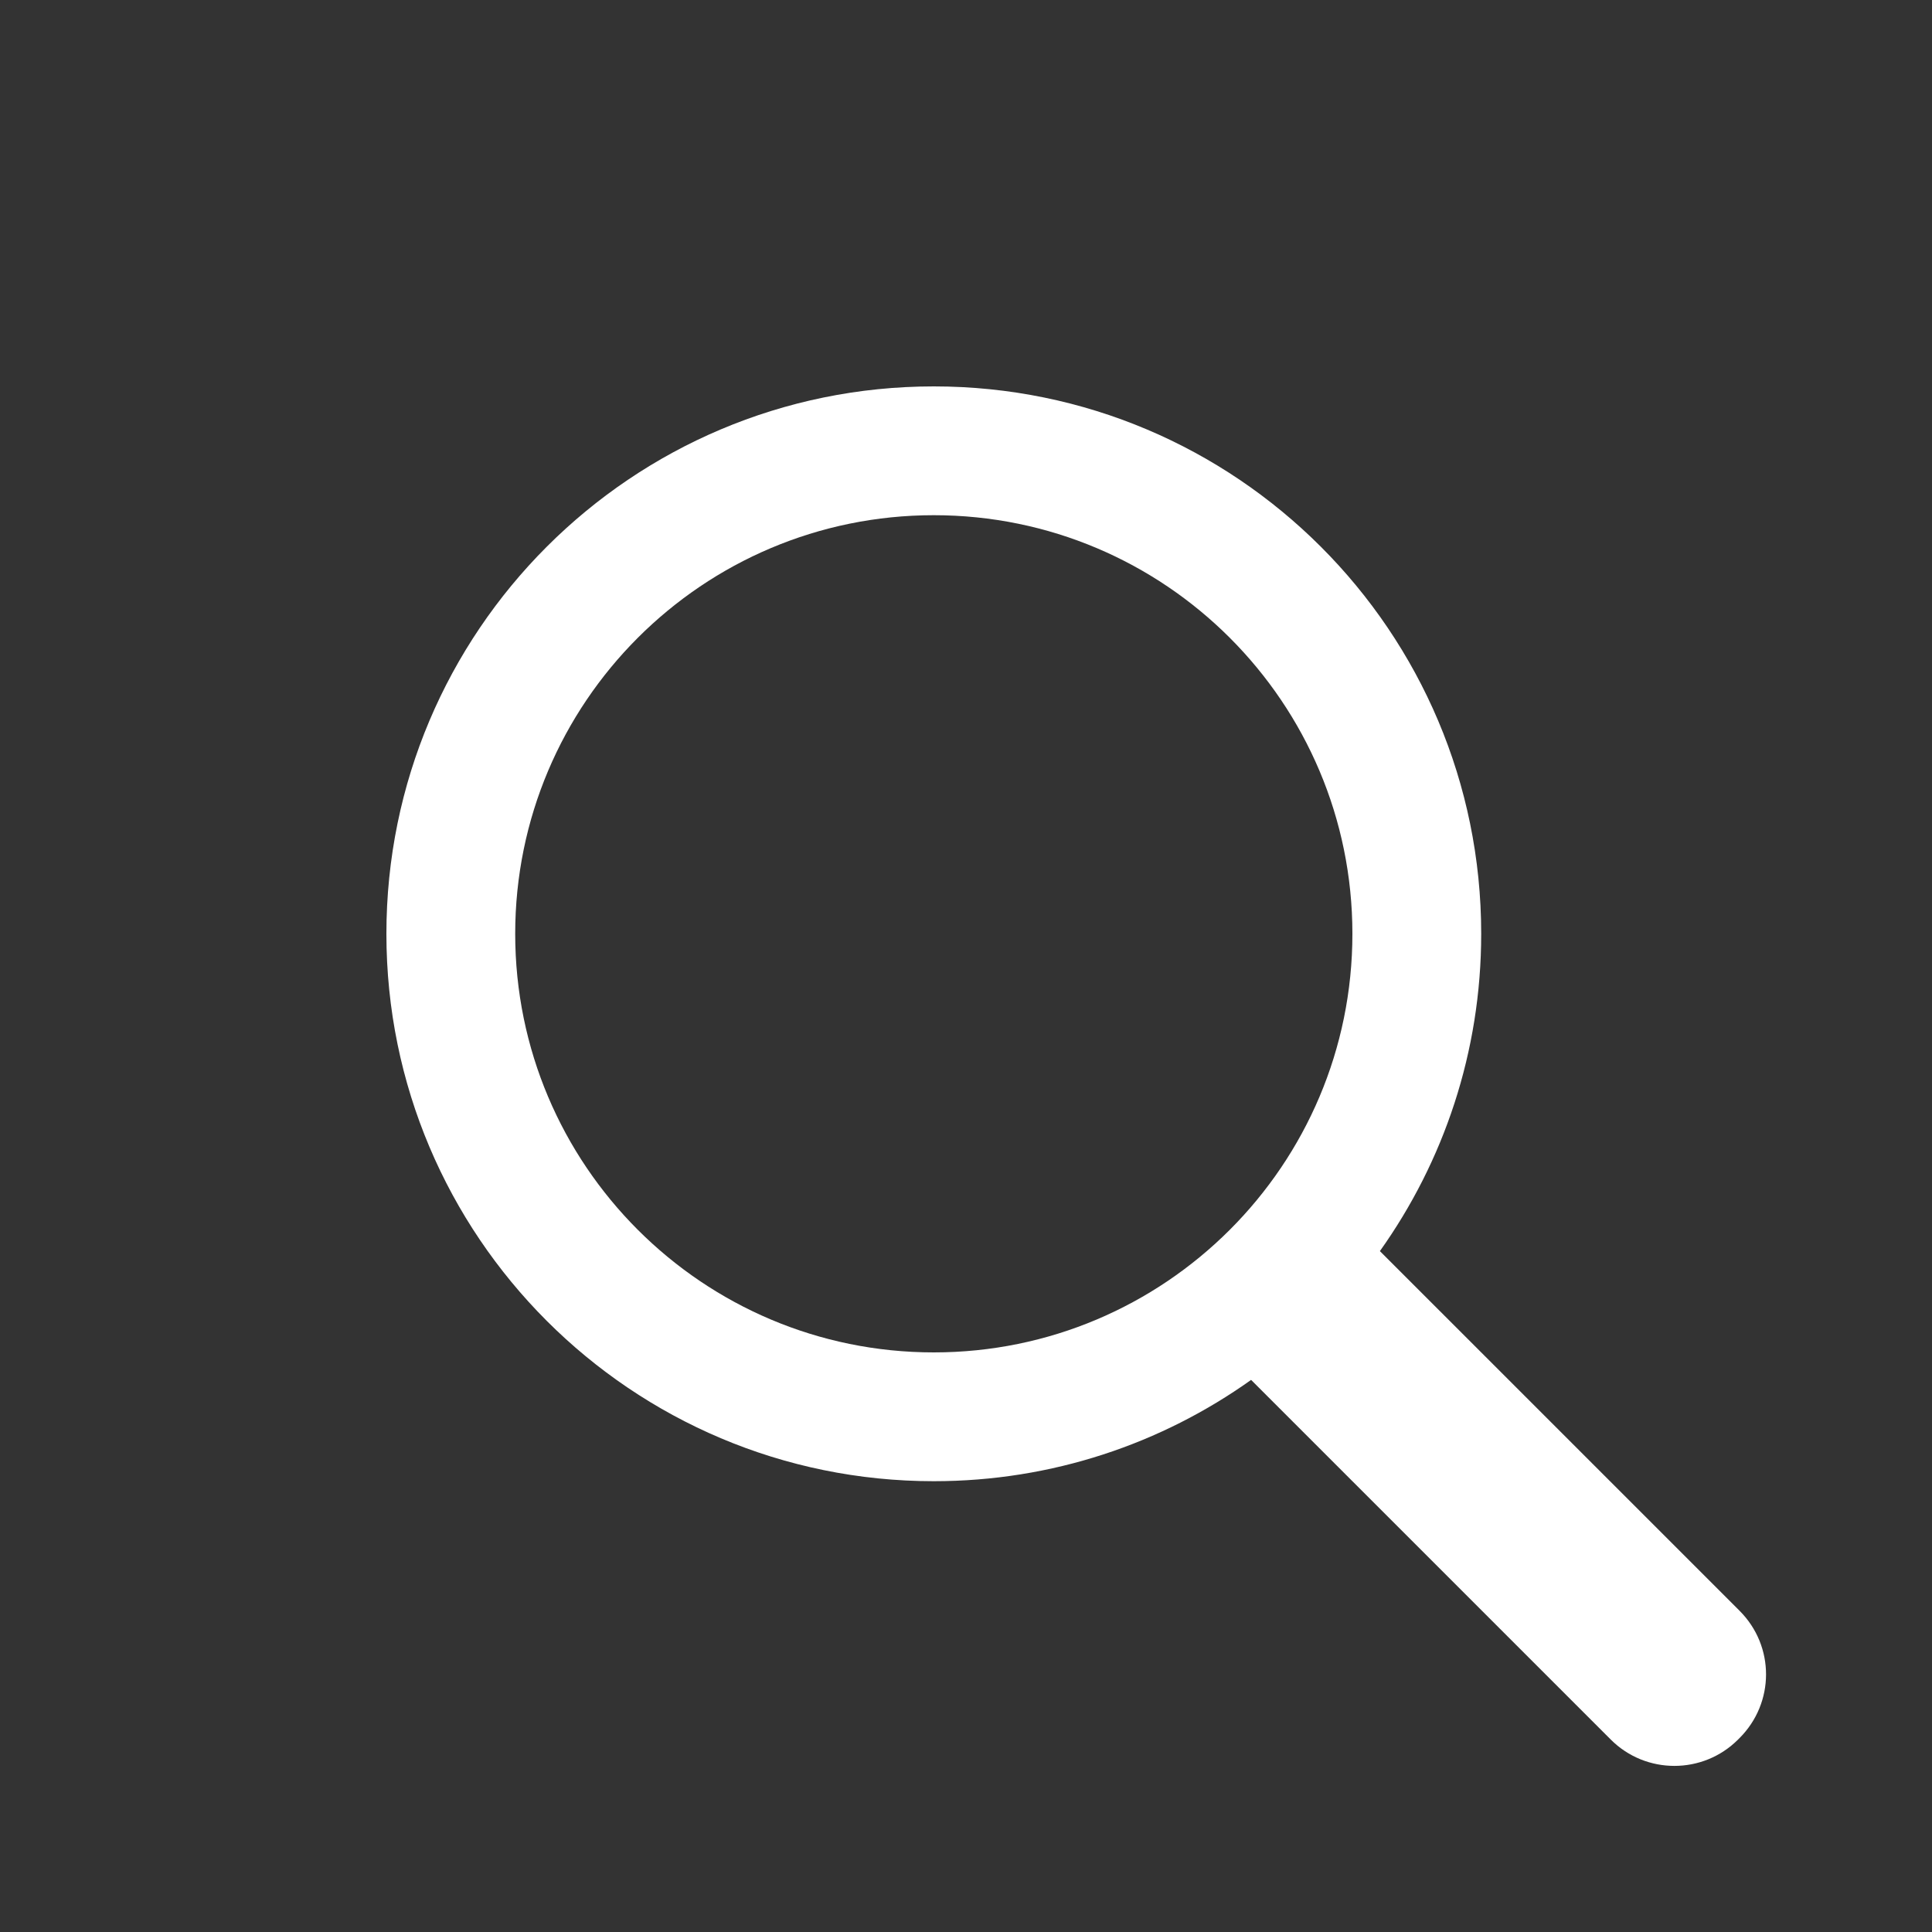 <svg width="30px" height="30px" viewBox="0 0 30 30" version="1.1" xmlns="http://www.w3.org/2000/svg" xmlns:xlink="http://www.w3.org/1999/xlink" xmlns:sketch="http://www.bohemiancoding.com/sketch/ns">
    <rect x="0" y="0" width="30" height="30" fill="#333333" stroke="none"/>
    <g id="Page-1" stroke="none" stroke-width="1" fill="none" fill-rule="evenodd" sketch:type="MSPage">
        <g id="icon-111-search" sketch:type="MSArtboardGroup" fill="#fff">
            <path d="M19.427,21.427 C18.037,22.417 16.337,23 14.5,23 C9.806,23 6,19.194 6,14.5 C6,9.806 9.806,6 14.5,6 C19.194,6 23,9.806 23,14.5 C23,16.337 22.417,18.037 21.427,19.427 L27.012,25.012 C27.562,25.562 27.558,26.442 27.012,26.988 L26.988,27.012 C26.444,27.556 25.558,27.558 25.012,27.012 L19.427,21.427 L19.427,21.427 Z M14.5,21 C18.09,21 21,18.09 21,14.5 C21,10.91 18.09,8 14.5,8 C10.91,8 8,10.91 8,14.5 C8,18.09 10.91,21 14.5,21 L14.5,21 Z" id="search" sketch:type="MSShapeGroup"></path>
        </g>
    </g>
</svg>